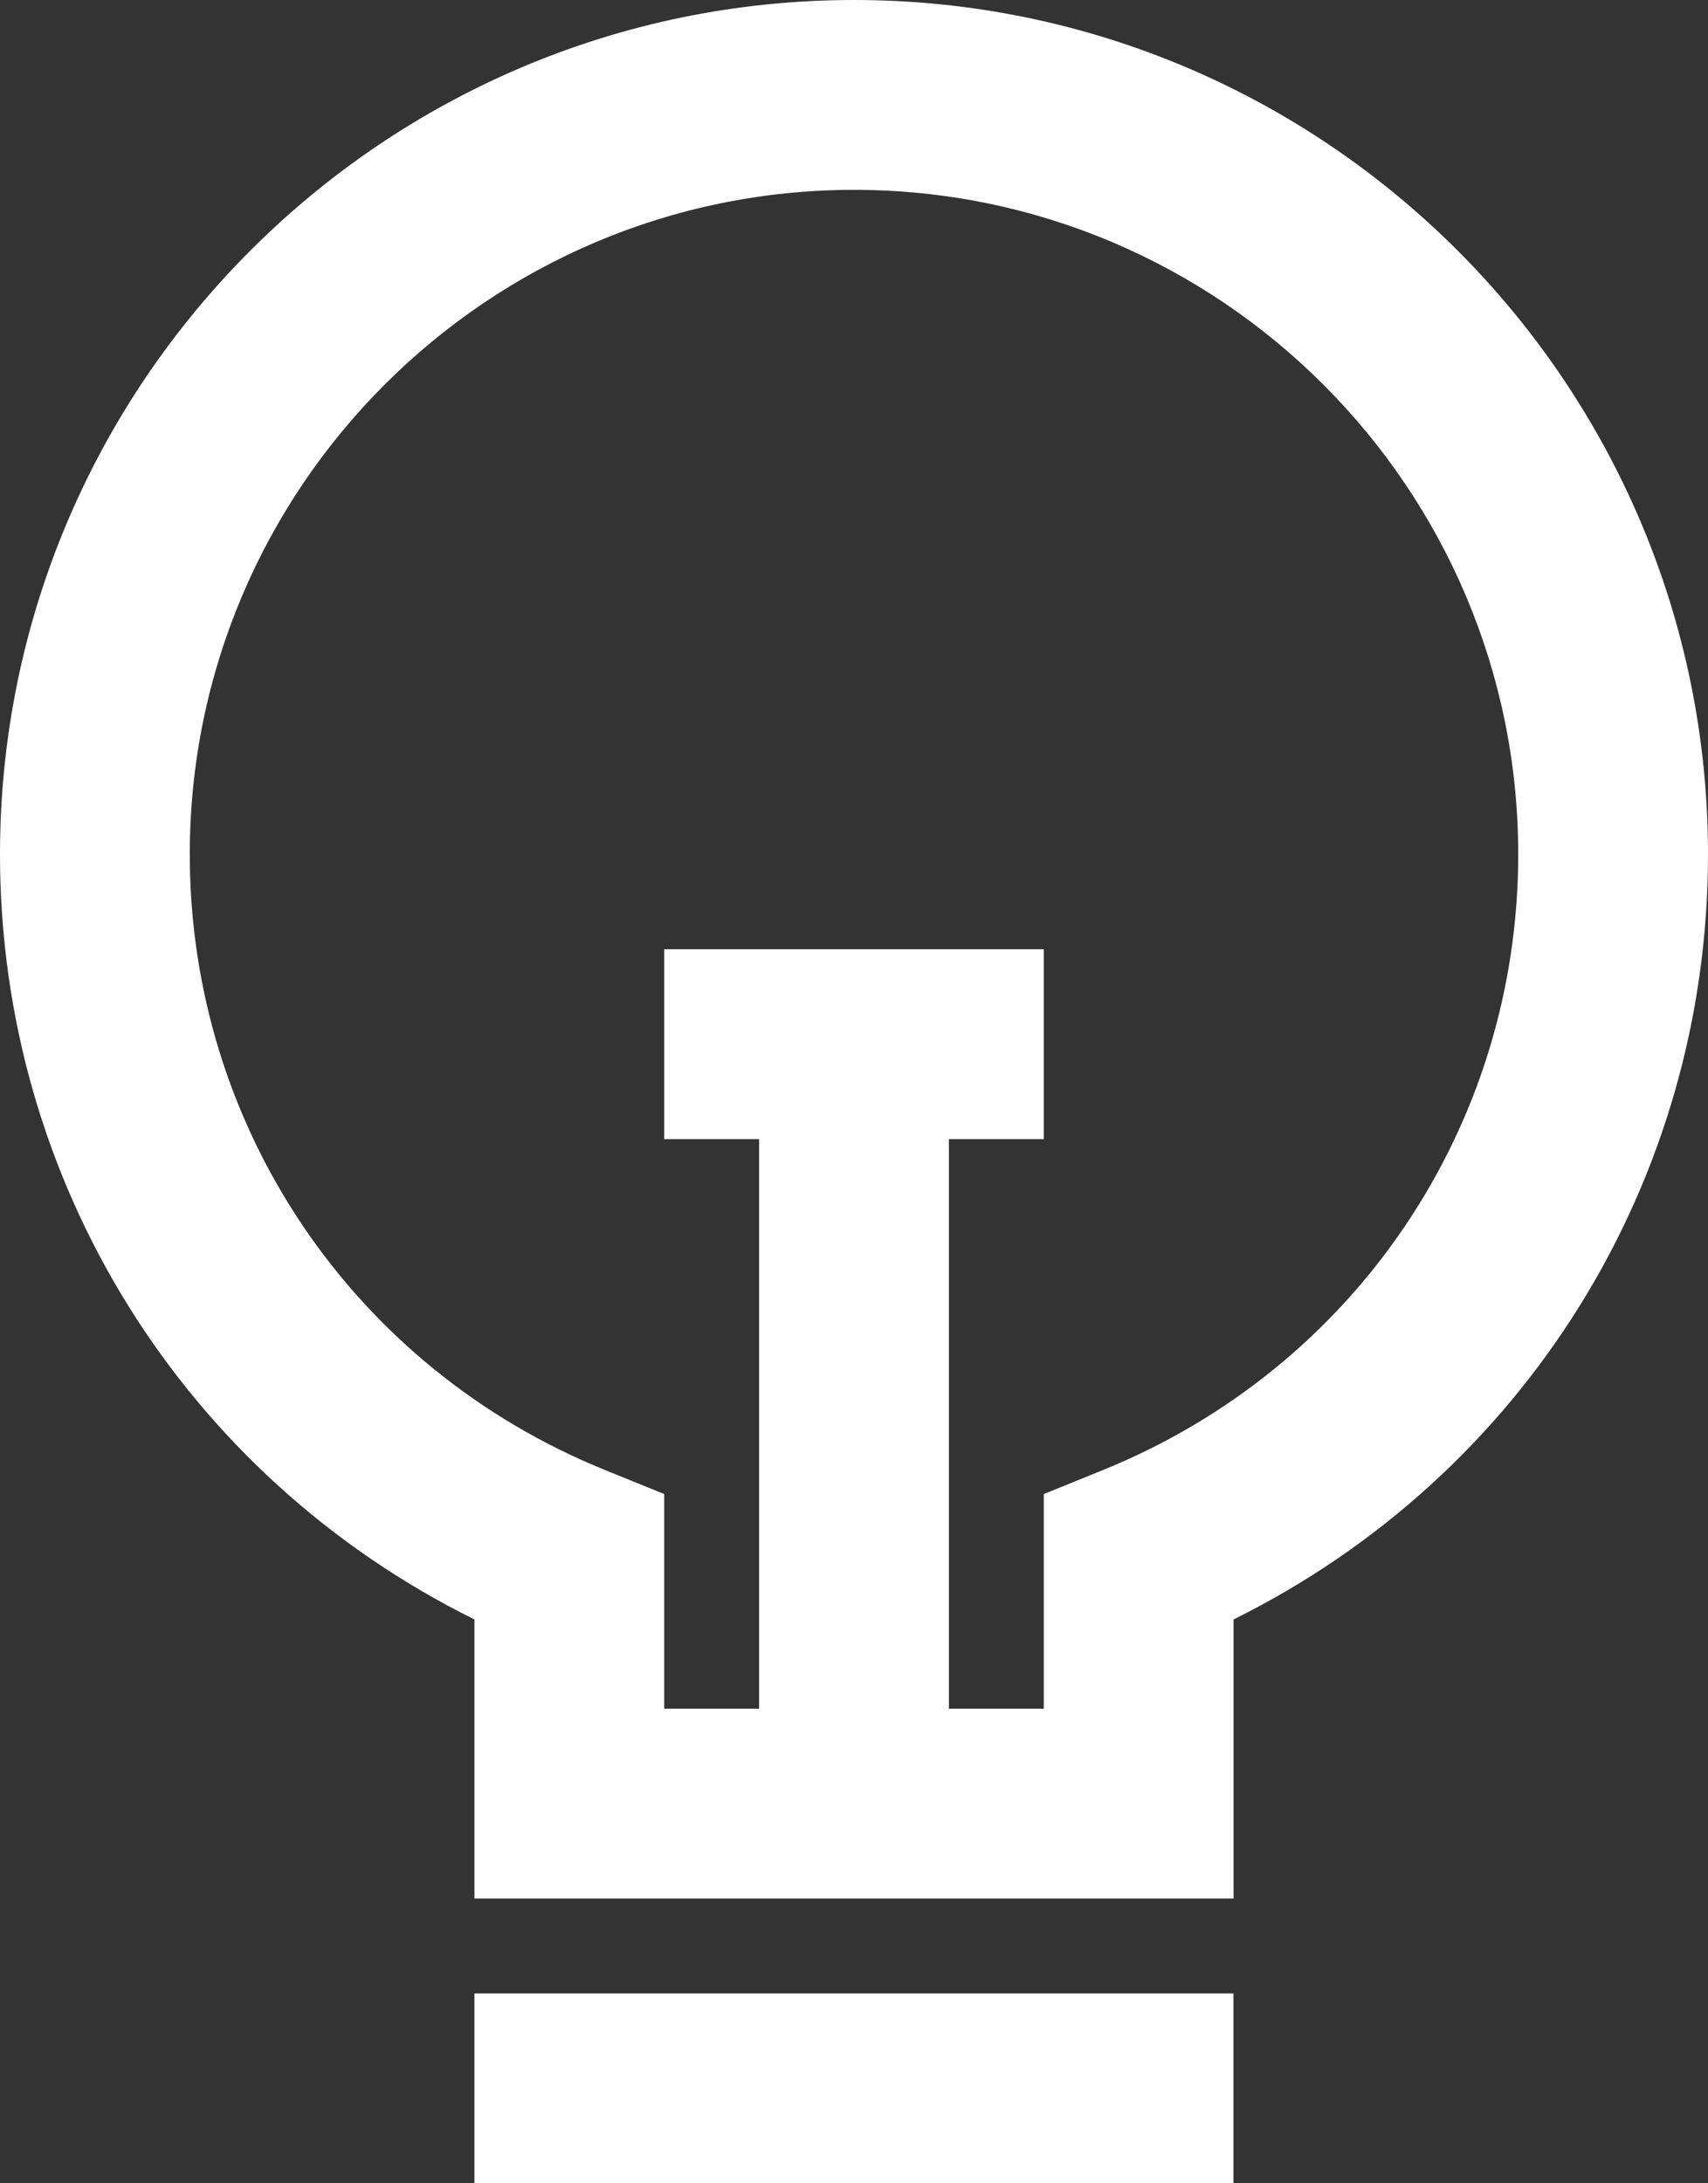 <?xml version="1.0" encoding="UTF-8"?>
<svg width="36px" height="46px" viewBox="0 0 36 46" version="1.1" xmlns="http://www.w3.org/2000/svg" xmlns:xlink="http://www.w3.org/1999/xlink">
    <rect x="0" y="0" width="36" height="46" fill="#333333" stroke="none"/>
    <!-- Generator: Sketch 53.2 (72643) - https://sketchapp.com -->
    <title>Group 4 Copy</title>
    <desc>Created with Sketch.</desc>
    <g id="Page-1" stroke="none" stroke-width="1" fill="none" fill-rule="evenodd">
        <g id="Homepage01" transform="translate(-703, -1643)" fill="#FFFFFF">
            <g id="value-props" transform="translate(0, 1304)">
                <g transform="translate(53, 136)" id="Group-9">
                    <g transform="translate(494, 0)">
                        <g id="Group-4-Copy" transform="translate(156, 203)">
                            <polygon id="Fill-1" points="10 46 25.998 46 25.998 42 10 42"></polygon>
                            <path d="M18,4 C25.718,4 32,10.28 32,18 C32,23.726 28.564,28.818 23.248,30.972 L22,31.478 L22,36 L20,36 L20,24 L22,24 L22,20 L14,20 L14,24 L16,24 L16,36 L14,36 L14,31.478 L12.752,30.972 C7.436,28.818 4,23.726 4,18 C4,10.28 10.282,4 18,4 M10,34.12 L10,40 L26,40 L26,34.12 C32.118,31.092 36,24.906 36,18 C36,8.076 27.926,0 18,0 C8.074,0 0,8.076 0,18 C0,24.906 3.882,31.092 10,34.12" id="Fill-2"></path>
                        </g>
                    </g>
                </g>
            </g>
        </g>
    </g>
</svg>